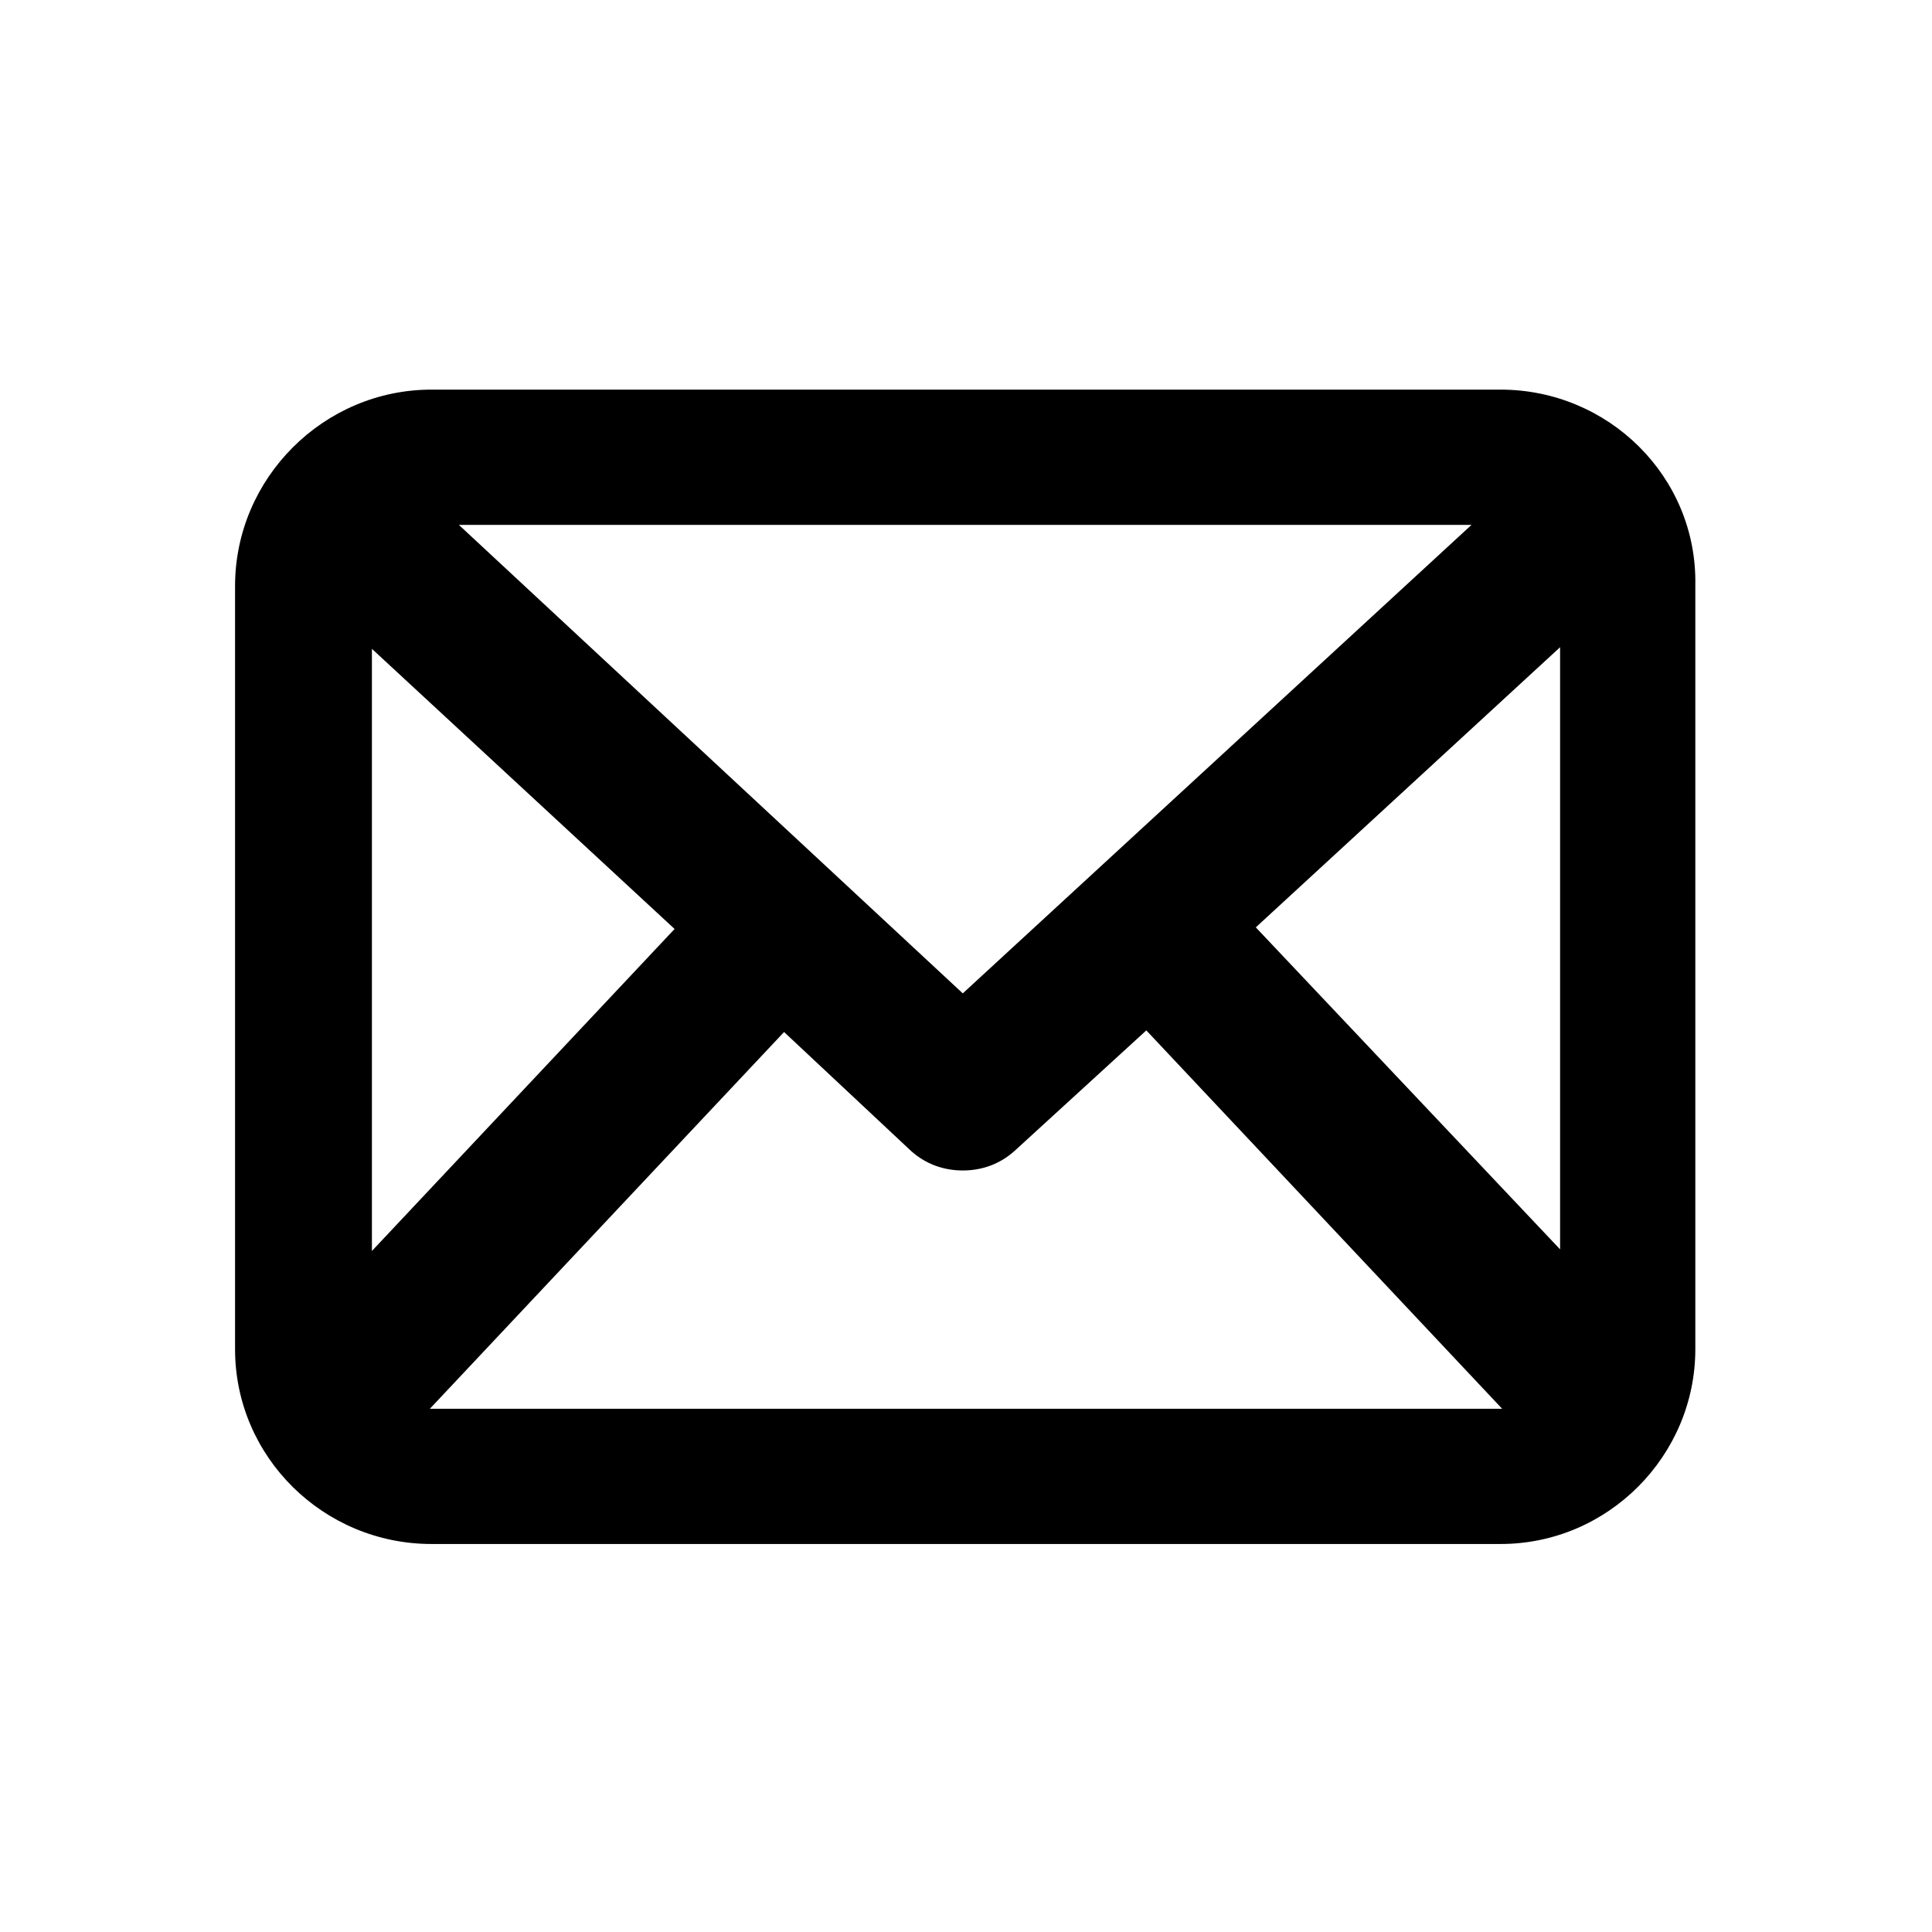 <?xml version="1.0" encoding="utf-8"?>
<!-- Generator: Adobe Illustrator 28.2.0, SVG Export Plug-In . SVG Version: 6.00 Build 0)  -->
<svg version="1.1" id="internet-mail" xmlns="http://www.w3.org/2000/svg" xmlns:xlink="http://www.w3.org/1999/xlink" x="0px"
	 y="0px" viewBox="0 0 120 120" style="enable-background:new 0 0 120 120;" xml:space="preserve">
<style type="text/css">
	.st0{fill:none;}
</style>
<rect id="BG" y="0" class="st0" width="120" height="120"/>
<path d="M93.2,24.2L93.2,24.2H26.8c-6.7,0-12.2,5.5-12.2,12.2v47.4c0,6.7,5.5,12.1,12.2,12.1h66.4c6.7,0,12.1-5.5,12.1-12.1V36.3
	C105.4,29.6,99.9,24.2,93.2,24.2z M78,57.6l18.9-17.4v37.4L78,57.6z M91.4,32.6L59.8,61.7L28.5,32.6H91.4z M48.7,64.1l7.9,7.4
	c0.9,0.8,2,1.2,3.2,1.2c1.2,0,2.3-0.4,3.2-1.2l8.2-7.5l22.1,23.5c0,0-0.1,0-0.1,0H26.8c0,0-0.1,0-0.1,0L48.7,64.1z M27,32l32.8,30.5
	L27,32L27,32z M23.1,77.7V40.3l18.8,17.4L23.1,77.7z"/>
</svg>
